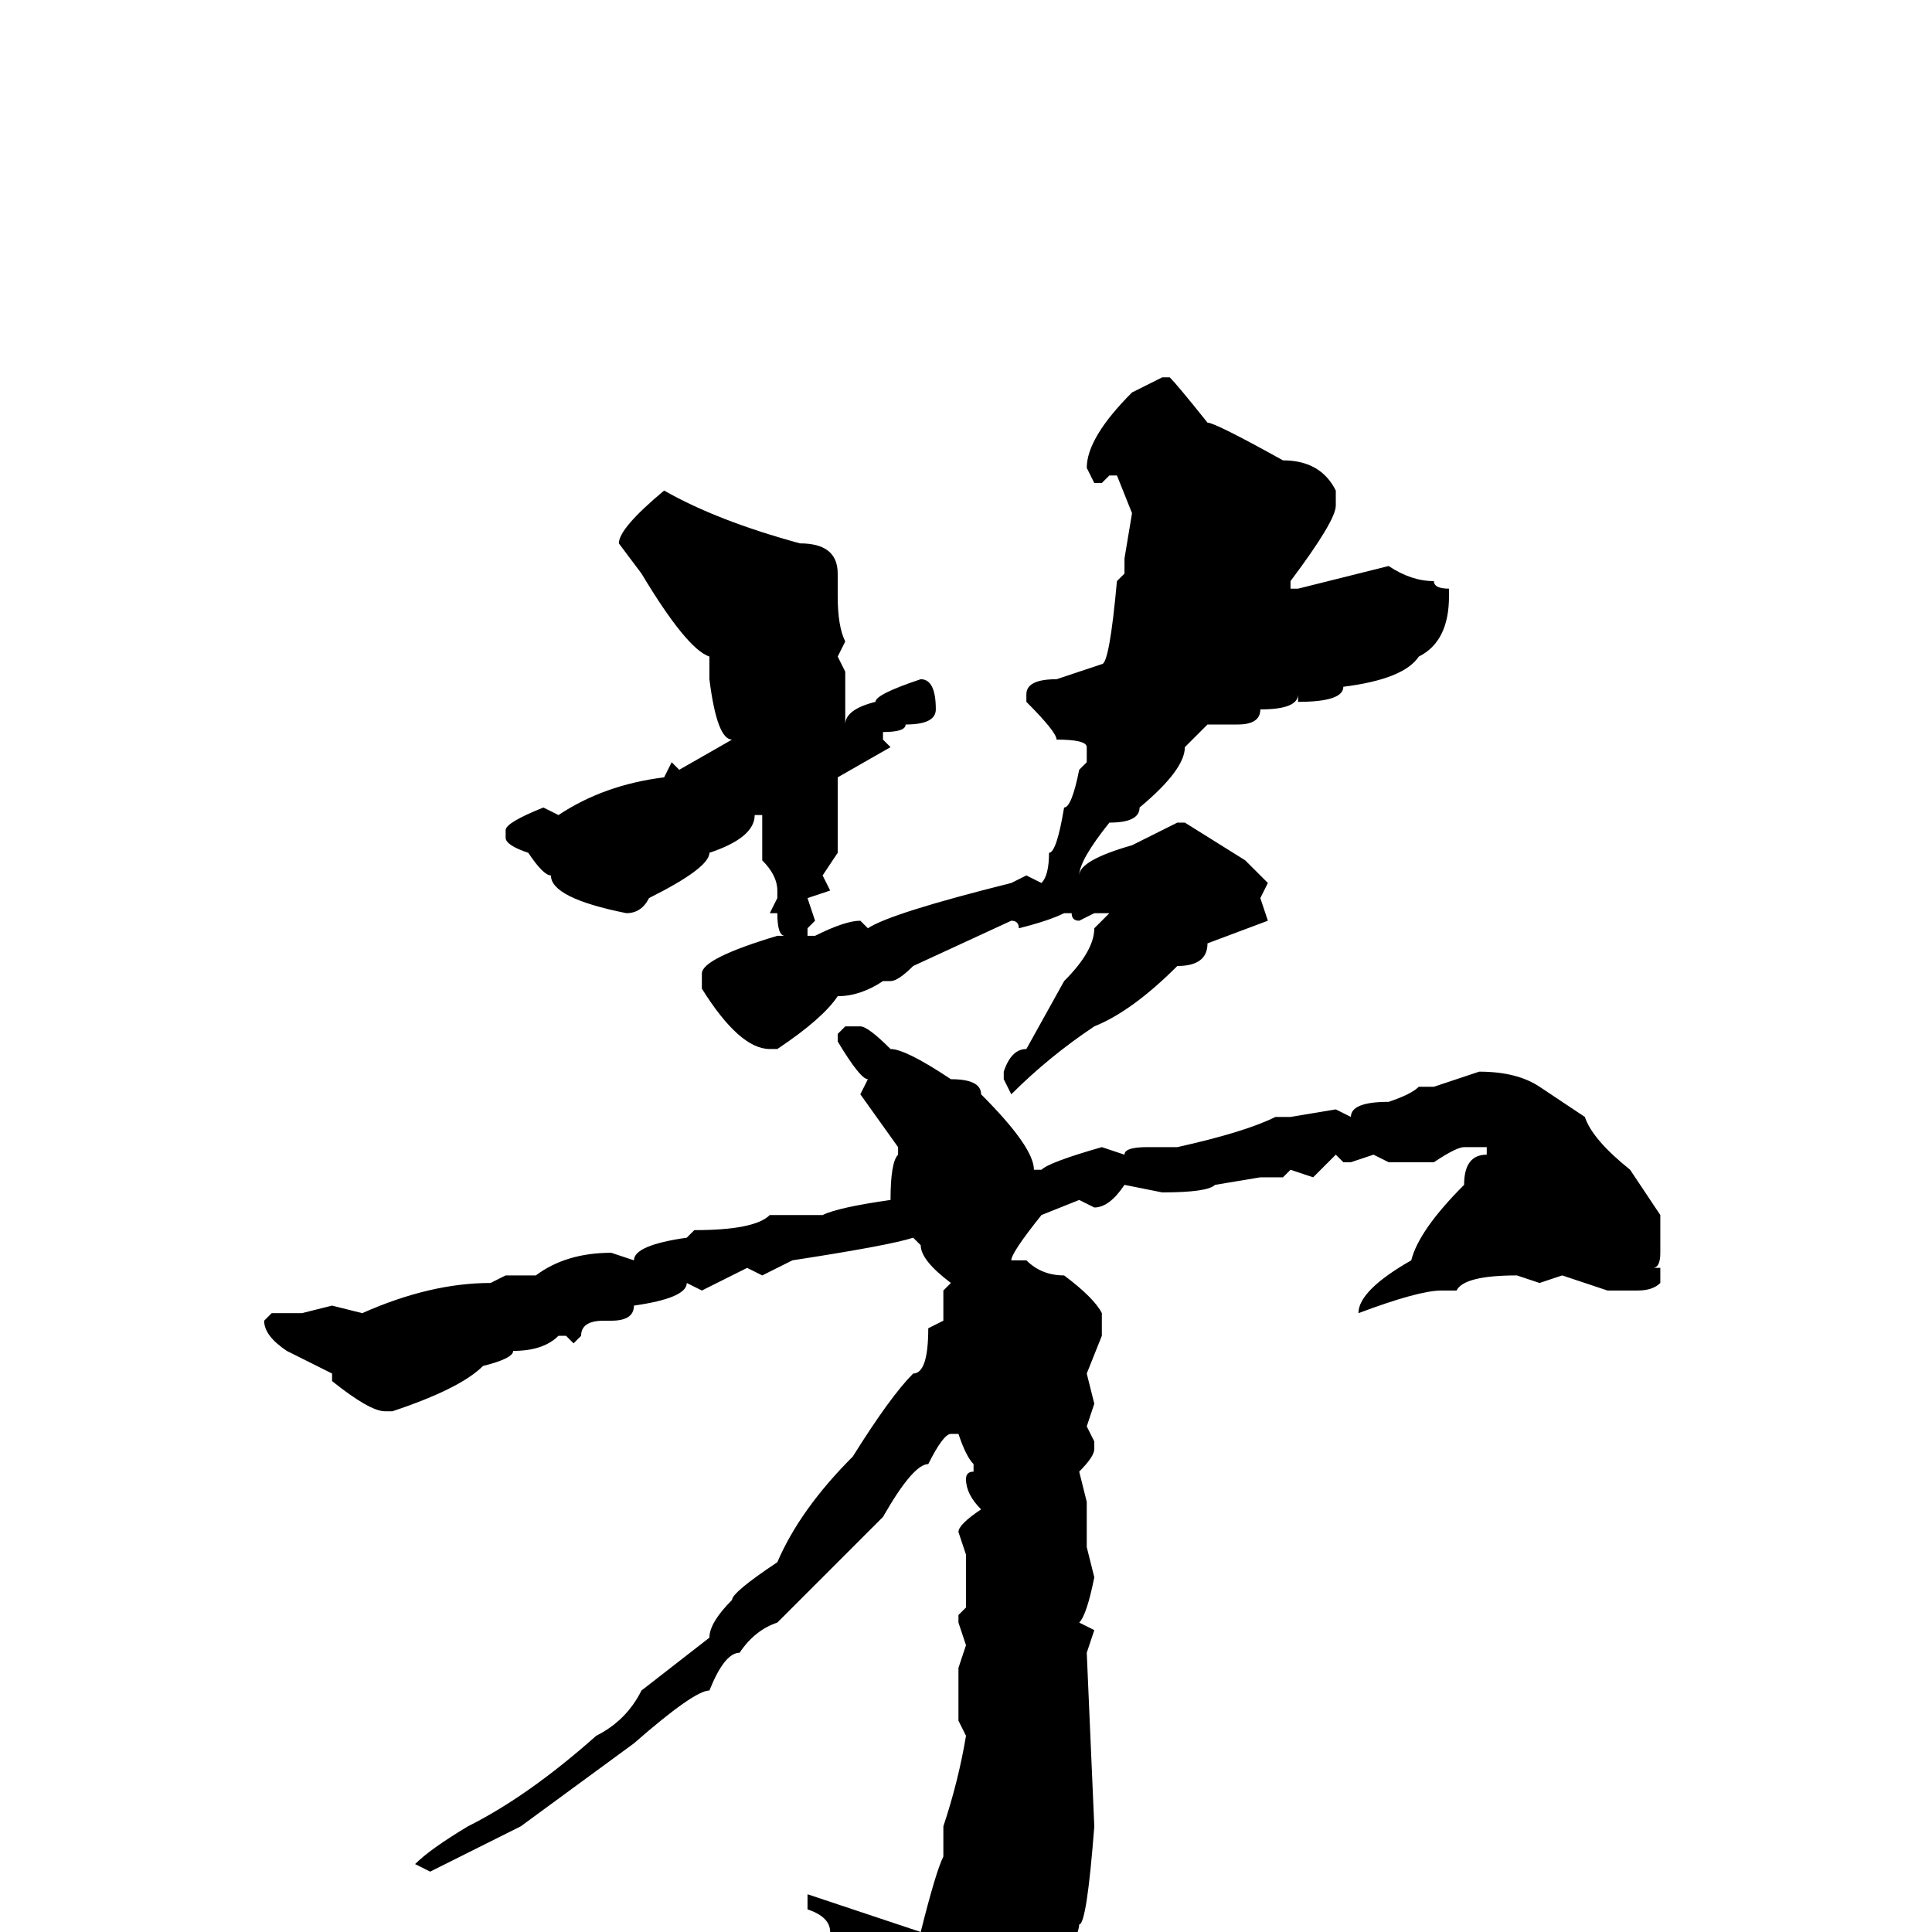 <svg xmlns="http://www.w3.org/2000/svg" viewBox="0 -256 256 256">
	<path fill="#000000" d="M154 -206H155Q156 -205 160 -200Q161 -200 170 -195Q175 -195 177 -191V-189Q177 -187 171 -179V-178H172L184 -181Q187 -179 190 -179Q190 -178 192 -178V-177Q192 -171 188 -169Q186 -166 178 -165Q178 -163 172 -163V-164Q172 -162 167 -162Q167 -160 164 -160H160L157 -157Q157 -154 151 -149Q151 -147 147 -147Q143 -142 143 -140Q143 -142 150 -144L156 -147H157L165 -142L168 -139L167 -137L168 -134L160 -131Q160 -128 156 -128Q150 -122 145 -120Q139 -116 134 -111L133 -113V-114Q134 -117 136 -117L141 -126Q145 -130 145 -133L147 -135H146H145L143 -134Q142 -134 142 -135H141Q139 -134 135 -133Q135 -134 134 -134L121 -128Q119 -126 118 -126H117Q114 -124 111 -124Q109 -121 103 -117H102Q98 -117 93 -125V-127Q93 -129 103 -132H104Q103 -132 103 -135H102L103 -137V-138Q103 -140 101 -142V-144V-148H100Q100 -145 94 -143Q94 -141 86 -137Q85 -135 83 -135Q73 -137 73 -140Q72 -140 70 -143Q67 -144 67 -145V-146Q67 -147 72 -149L74 -148Q80 -152 88 -153L89 -155L90 -154L97 -158Q95 -158 94 -166V-167V-169Q91 -170 85 -180L82 -184Q82 -186 88 -191Q95 -187 106 -184Q111 -184 111 -180V-177Q111 -173 112 -171L111 -169L112 -167V-161V-160Q112 -162 116 -163Q116 -164 122 -166Q124 -166 124 -162Q124 -160 120 -160Q120 -159 117 -159V-158L118 -157L111 -153V-149V-146V-143L109 -140L110 -138L107 -137L108 -134L107 -133V-132H108Q112 -134 114 -134L115 -133Q118 -135 134 -139L136 -140L138 -139Q139 -140 139 -143Q140 -143 141 -149Q142 -149 143 -154L144 -155V-157Q144 -158 140 -158Q140 -159 136 -163V-164Q136 -166 140 -166L146 -168Q147 -168 148 -179L149 -180V-182L150 -188L148 -193H147L146 -192H145L144 -194Q144 -198 150 -204ZM112 -120H114Q115 -120 118 -117Q120 -117 126 -113Q130 -113 130 -111Q137 -104 137 -101H138Q139 -102 146 -104L149 -103Q149 -104 152 -104H156Q165 -106 169 -108H171L177 -109L179 -108Q179 -110 184 -110Q187 -111 188 -112H190L196 -114Q201 -114 204 -112L210 -108Q211 -105 216 -101L220 -95V-93V-92V-90Q220 -88 219 -88H220V-86Q219 -85 217 -85H213L207 -87L204 -86L201 -87Q194 -87 193 -85H191Q188 -85 180 -82Q180 -85 187 -89Q188 -93 194 -99Q194 -103 197 -103V-104H194Q193 -104 190 -102H187H184L182 -103L179 -102H178L177 -103L174 -100L171 -101L170 -100H167L161 -99Q160 -98 154 -98L149 -99Q147 -96 145 -96L143 -97L138 -95Q134 -90 134 -89H136Q138 -87 141 -87Q145 -84 146 -82V-79L144 -74L145 -70L144 -67L145 -65V-64Q145 -63 143 -61L144 -57V-51L145 -47Q144 -42 143 -41L145 -40L144 -37L145 -14Q144 -1 143 -1Q143 1 135 18Q134 18 133 22L125 30Q123 30 121 25L122 23L121 18V15Q120 14 119 9Q115 3 110 0Q110 -2 107 -3V-5L113 -3L122 0Q124 -8 125 -10V-14Q127 -20 128 -26L127 -28V-35L128 -38L127 -41V-42L128 -43V-44V-49V-50L127 -53Q127 -54 130 -56Q128 -58 128 -60Q128 -61 129 -61V-62Q128 -63 127 -66H126Q125 -66 123 -62Q121 -62 117 -55L103 -41Q100 -40 98 -37Q96 -37 94 -32Q92 -32 84 -25L69 -14L57 -8L55 -9Q57 -11 62 -14Q70 -18 79 -26Q83 -28 85 -32L94 -39Q94 -41 97 -44Q97 -45 103 -49Q106 -56 113 -63Q118 -71 121 -74Q123 -74 123 -80L125 -81V-85L126 -86Q122 -89 122 -91L121 -92Q118 -91 105 -89L101 -87L99 -88L93 -85L91 -86Q91 -84 84 -83Q84 -81 81 -81H80Q77 -81 77 -79L76 -78L75 -79H74Q72 -77 68 -77Q68 -76 64 -75Q61 -72 52 -69H51Q49 -69 44 -73V-74Q42 -75 38 -77Q35 -79 35 -81L36 -82H40L44 -83L48 -82Q57 -86 65 -86L67 -87H71Q75 -90 81 -90L84 -89Q84 -91 91 -92L92 -93Q100 -93 102 -95H104H106H109Q111 -96 118 -97Q118 -102 119 -103V-104L114 -111L115 -113Q114 -113 111 -118V-119Z"/>
</svg>